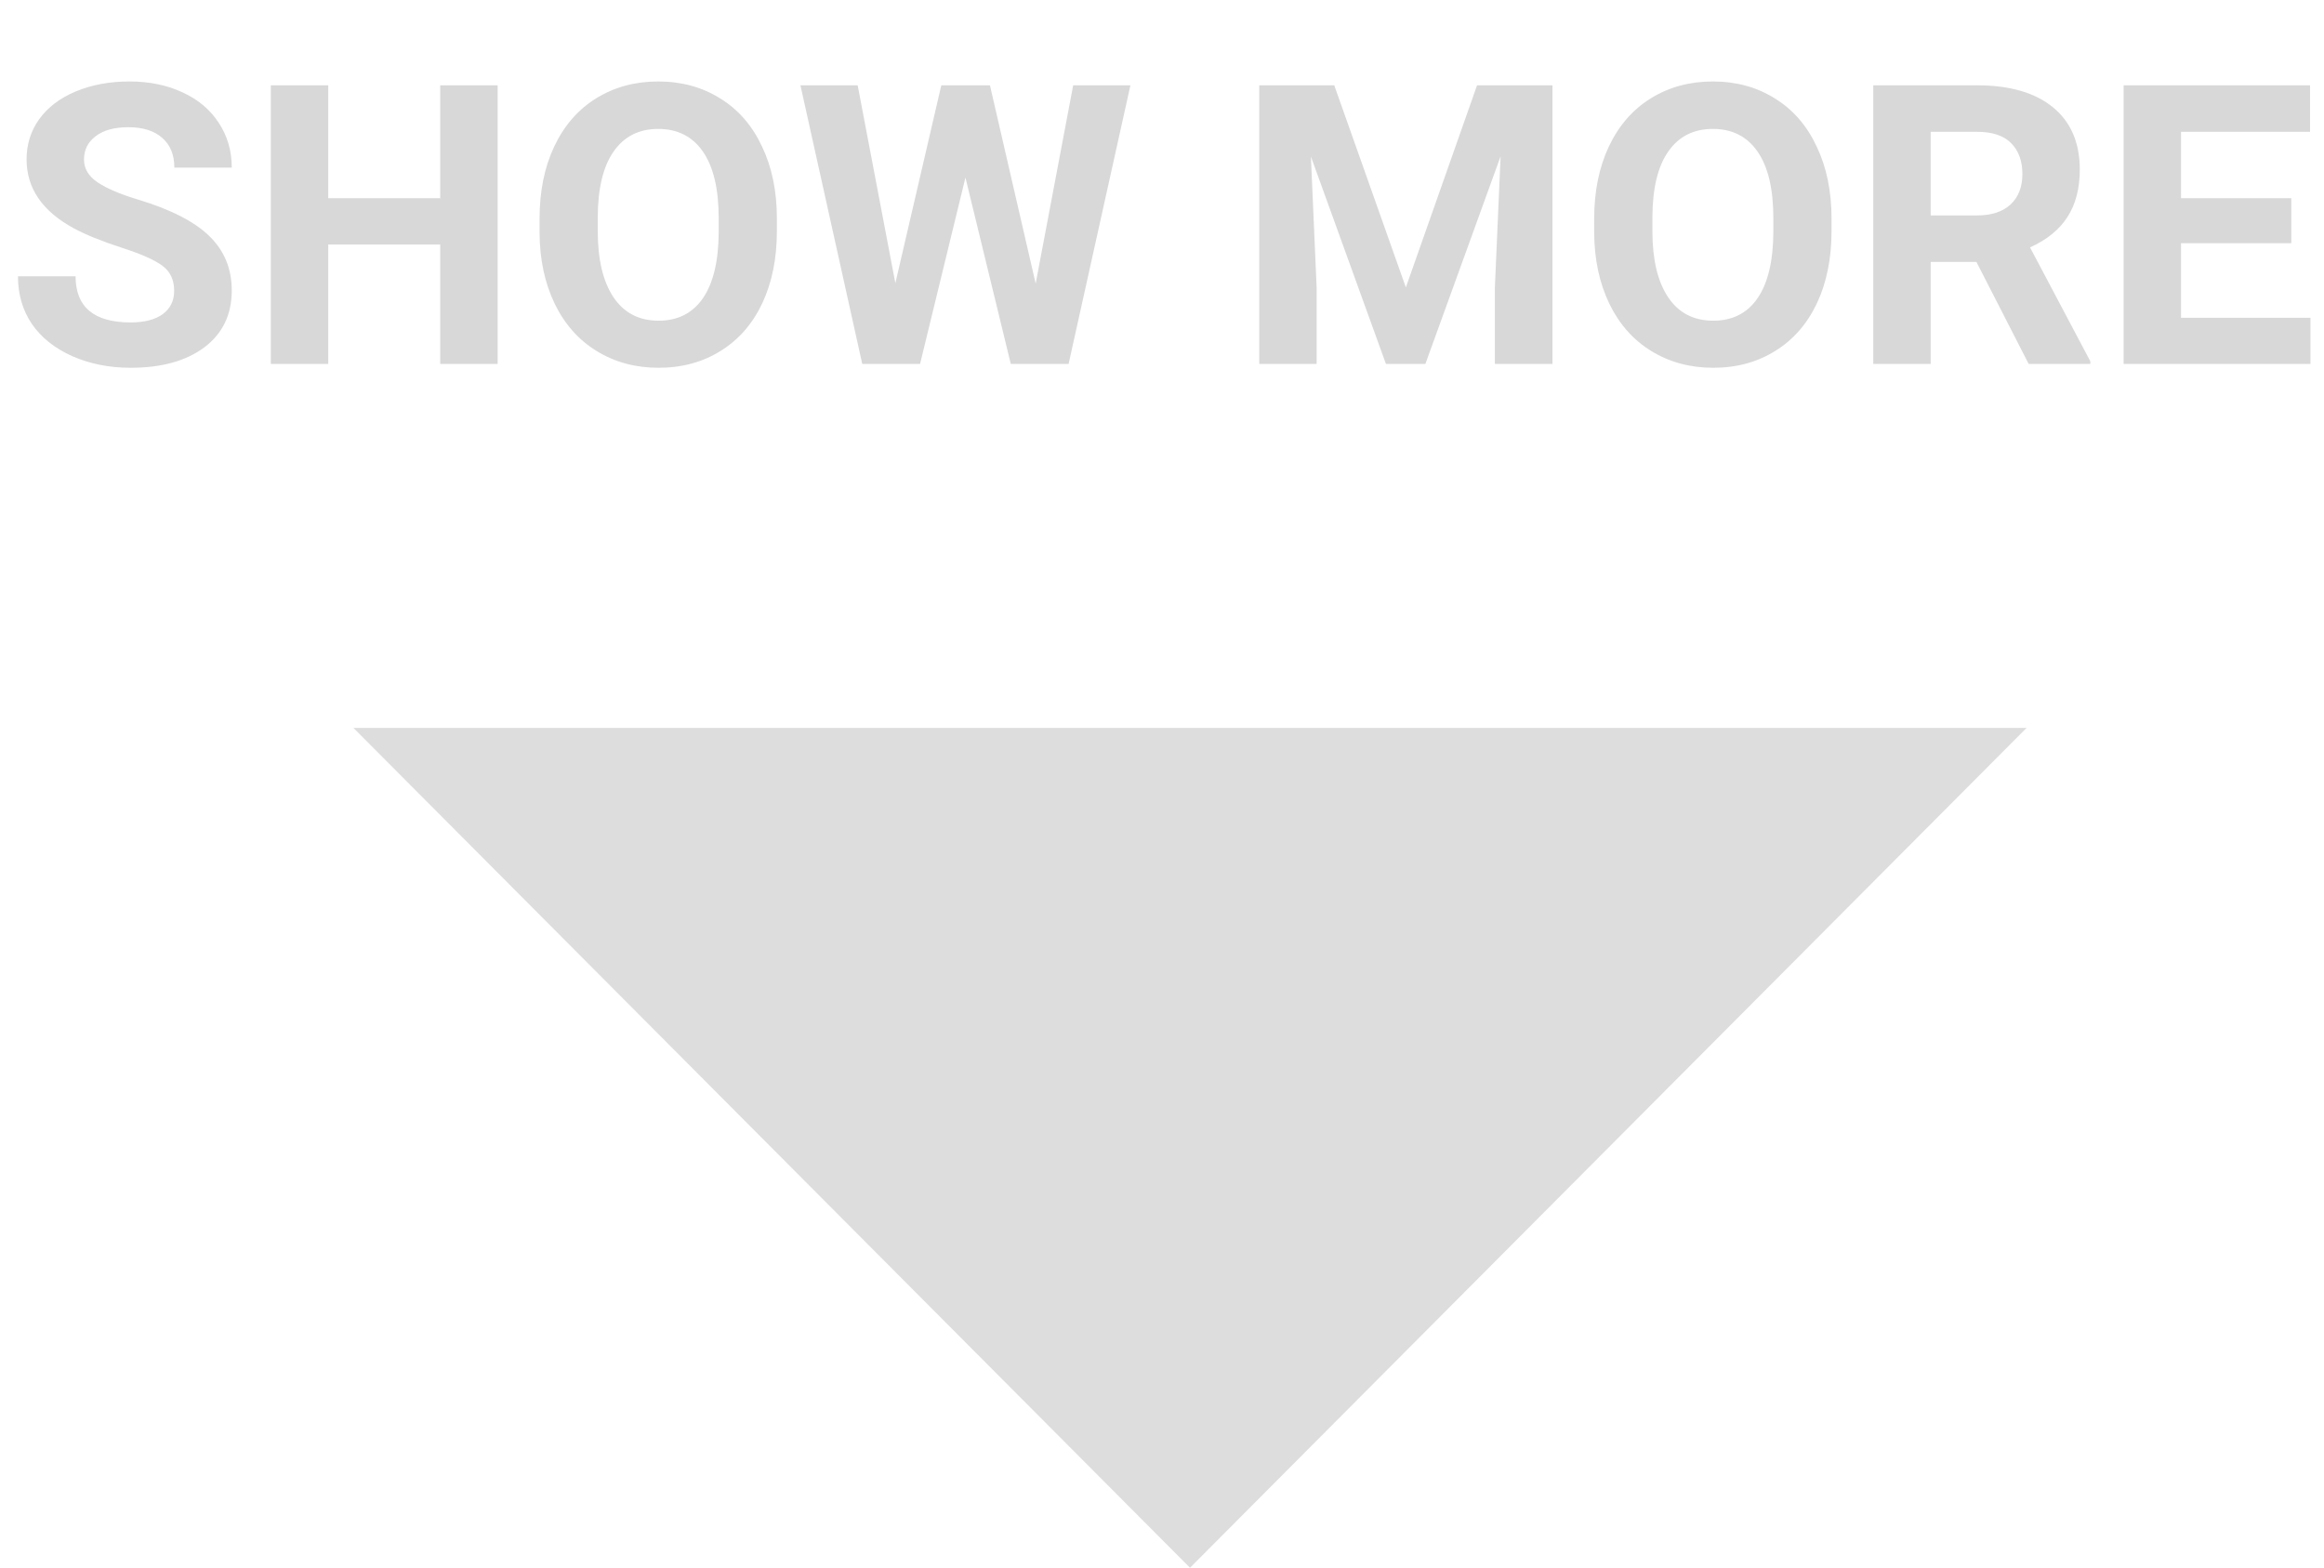 <svg width="83" height="56" viewBox="0 0 83 56" fill="none" xmlns="http://www.w3.org/2000/svg">
<path d="M42.5 56L12.622 26L72.378 26L42.5 56Z" fill="#DDDDDD"/>
<path d="M6.22 10.389C6.22 10.001 6.083 9.705 5.81 9.5C5.536 9.29 5.044 9.072 4.333 8.844C3.622 8.611 3.059 8.383 2.645 8.16C1.514 7.549 0.949 6.727 0.949 5.692C0.949 5.155 1.1 4.676 1.4 4.257C1.706 3.833 2.141 3.503 2.706 3.266C3.276 3.029 3.914 2.91 4.62 2.91C5.331 2.91 5.965 3.04 6.521 3.3C7.077 3.555 7.507 3.917 7.812 4.387C8.122 4.856 8.277 5.389 8.277 5.986H6.227C6.227 5.531 6.083 5.177 5.796 4.927C5.509 4.672 5.105 4.544 4.586 4.544C4.085 4.544 3.695 4.651 3.417 4.865C3.139 5.075 3 5.353 3 5.699C3 6.023 3.162 6.294 3.485 6.513C3.813 6.731 4.294 6.937 4.928 7.128C6.094 7.479 6.944 7.914 7.478 8.434C8.011 8.953 8.277 9.6 8.277 10.375C8.277 11.236 7.952 11.913 7.3 12.405C6.648 12.893 5.771 13.137 4.668 13.137C3.902 13.137 3.205 12.998 2.576 12.72C1.947 12.437 1.466 12.052 1.134 11.565C0.806 11.077 0.642 10.512 0.642 9.869H2.699C2.699 10.967 3.355 11.517 4.668 11.517C5.156 11.517 5.536 11.419 5.81 11.223C6.083 11.022 6.22 10.744 6.22 10.389ZM17.773 13H15.722V8.734H11.723V13H9.672V3.047H11.723V7.08H15.722V3.047H17.773V13ZM27.746 8.249C27.746 9.229 27.573 10.088 27.227 10.826C26.88 11.565 26.384 12.134 25.736 12.535C25.094 12.936 24.355 13.137 23.521 13.137C22.697 13.137 21.961 12.938 21.314 12.542C20.666 12.146 20.165 11.58 19.81 10.847C19.454 10.108 19.274 9.261 19.27 8.304V7.812C19.27 6.832 19.445 5.97 19.796 5.228C20.151 4.48 20.65 3.908 21.293 3.512C21.94 3.111 22.678 2.91 23.508 2.91C24.337 2.91 25.073 3.111 25.716 3.512C26.363 3.908 26.862 4.48 27.213 5.228C27.568 5.97 27.746 6.829 27.746 7.805V8.249ZM25.668 7.798C25.668 6.754 25.481 5.961 25.107 5.419C24.734 4.877 24.201 4.605 23.508 4.605C22.82 4.605 22.289 4.874 21.915 5.412C21.541 5.945 21.352 6.729 21.348 7.764V8.249C21.348 9.265 21.535 10.054 21.908 10.614C22.282 11.175 22.82 11.455 23.521 11.455C24.21 11.455 24.738 11.186 25.107 10.648C25.477 10.106 25.663 9.318 25.668 8.283V7.798ZM36.988 10.129L38.328 3.047H40.372L38.164 13H36.1L34.48 6.342L32.859 13H30.795L28.587 3.047H30.631L31.977 10.115L33.618 3.047H35.355L36.988 10.129ZM47.652 3.047L50.209 10.266L52.752 3.047H55.445V13H53.388V10.279L53.593 5.583L50.906 13H49.498L46.818 5.59L47.023 10.279V13H44.973V3.047H47.652ZM65.412 8.249C65.412 9.229 65.239 10.088 64.893 10.826C64.546 11.565 64.049 12.134 63.402 12.535C62.76 12.936 62.022 13.137 61.188 13.137C60.363 13.137 59.627 12.938 58.98 12.542C58.332 12.146 57.831 11.58 57.476 10.847C57.12 10.108 56.94 9.261 56.935 8.304V7.812C56.935 6.832 57.111 5.97 57.462 5.228C57.817 4.48 58.316 3.908 58.959 3.512C59.606 3.111 60.344 2.91 61.174 2.91C62.003 2.91 62.739 3.111 63.382 3.512C64.029 3.908 64.528 4.48 64.879 5.228C65.234 5.97 65.412 6.829 65.412 7.805V8.249ZM63.334 7.798C63.334 6.754 63.147 5.961 62.773 5.419C62.4 4.877 61.867 4.605 61.174 4.605C60.486 4.605 59.955 4.874 59.581 5.412C59.207 5.945 59.018 6.729 59.014 7.764V8.249C59.014 9.265 59.2 10.054 59.574 10.614C59.948 11.175 60.486 11.455 61.188 11.455C61.876 11.455 62.404 11.186 62.773 10.648C63.143 10.106 63.329 9.318 63.334 8.283V7.798ZM70.587 9.356H68.953V13H66.902V3.047H70.601C71.776 3.047 72.683 3.309 73.321 3.833C73.959 4.357 74.278 5.098 74.278 6.055C74.278 6.734 74.13 7.301 73.834 7.757C73.542 8.208 73.098 8.568 72.501 8.837L74.654 12.904V13H72.453L70.587 9.356ZM68.953 7.695H70.607C71.122 7.695 71.521 7.565 71.804 7.306C72.086 7.041 72.228 6.679 72.228 6.219C72.228 5.749 72.093 5.38 71.824 5.111C71.56 4.842 71.152 4.708 70.601 4.708H68.953V7.695ZM81.832 8.687H77.894V11.352H82.516V13H75.844V3.047H82.502V4.708H77.894V7.08H81.832V8.687Z" fill="#D8D8D8"/>
</svg>
